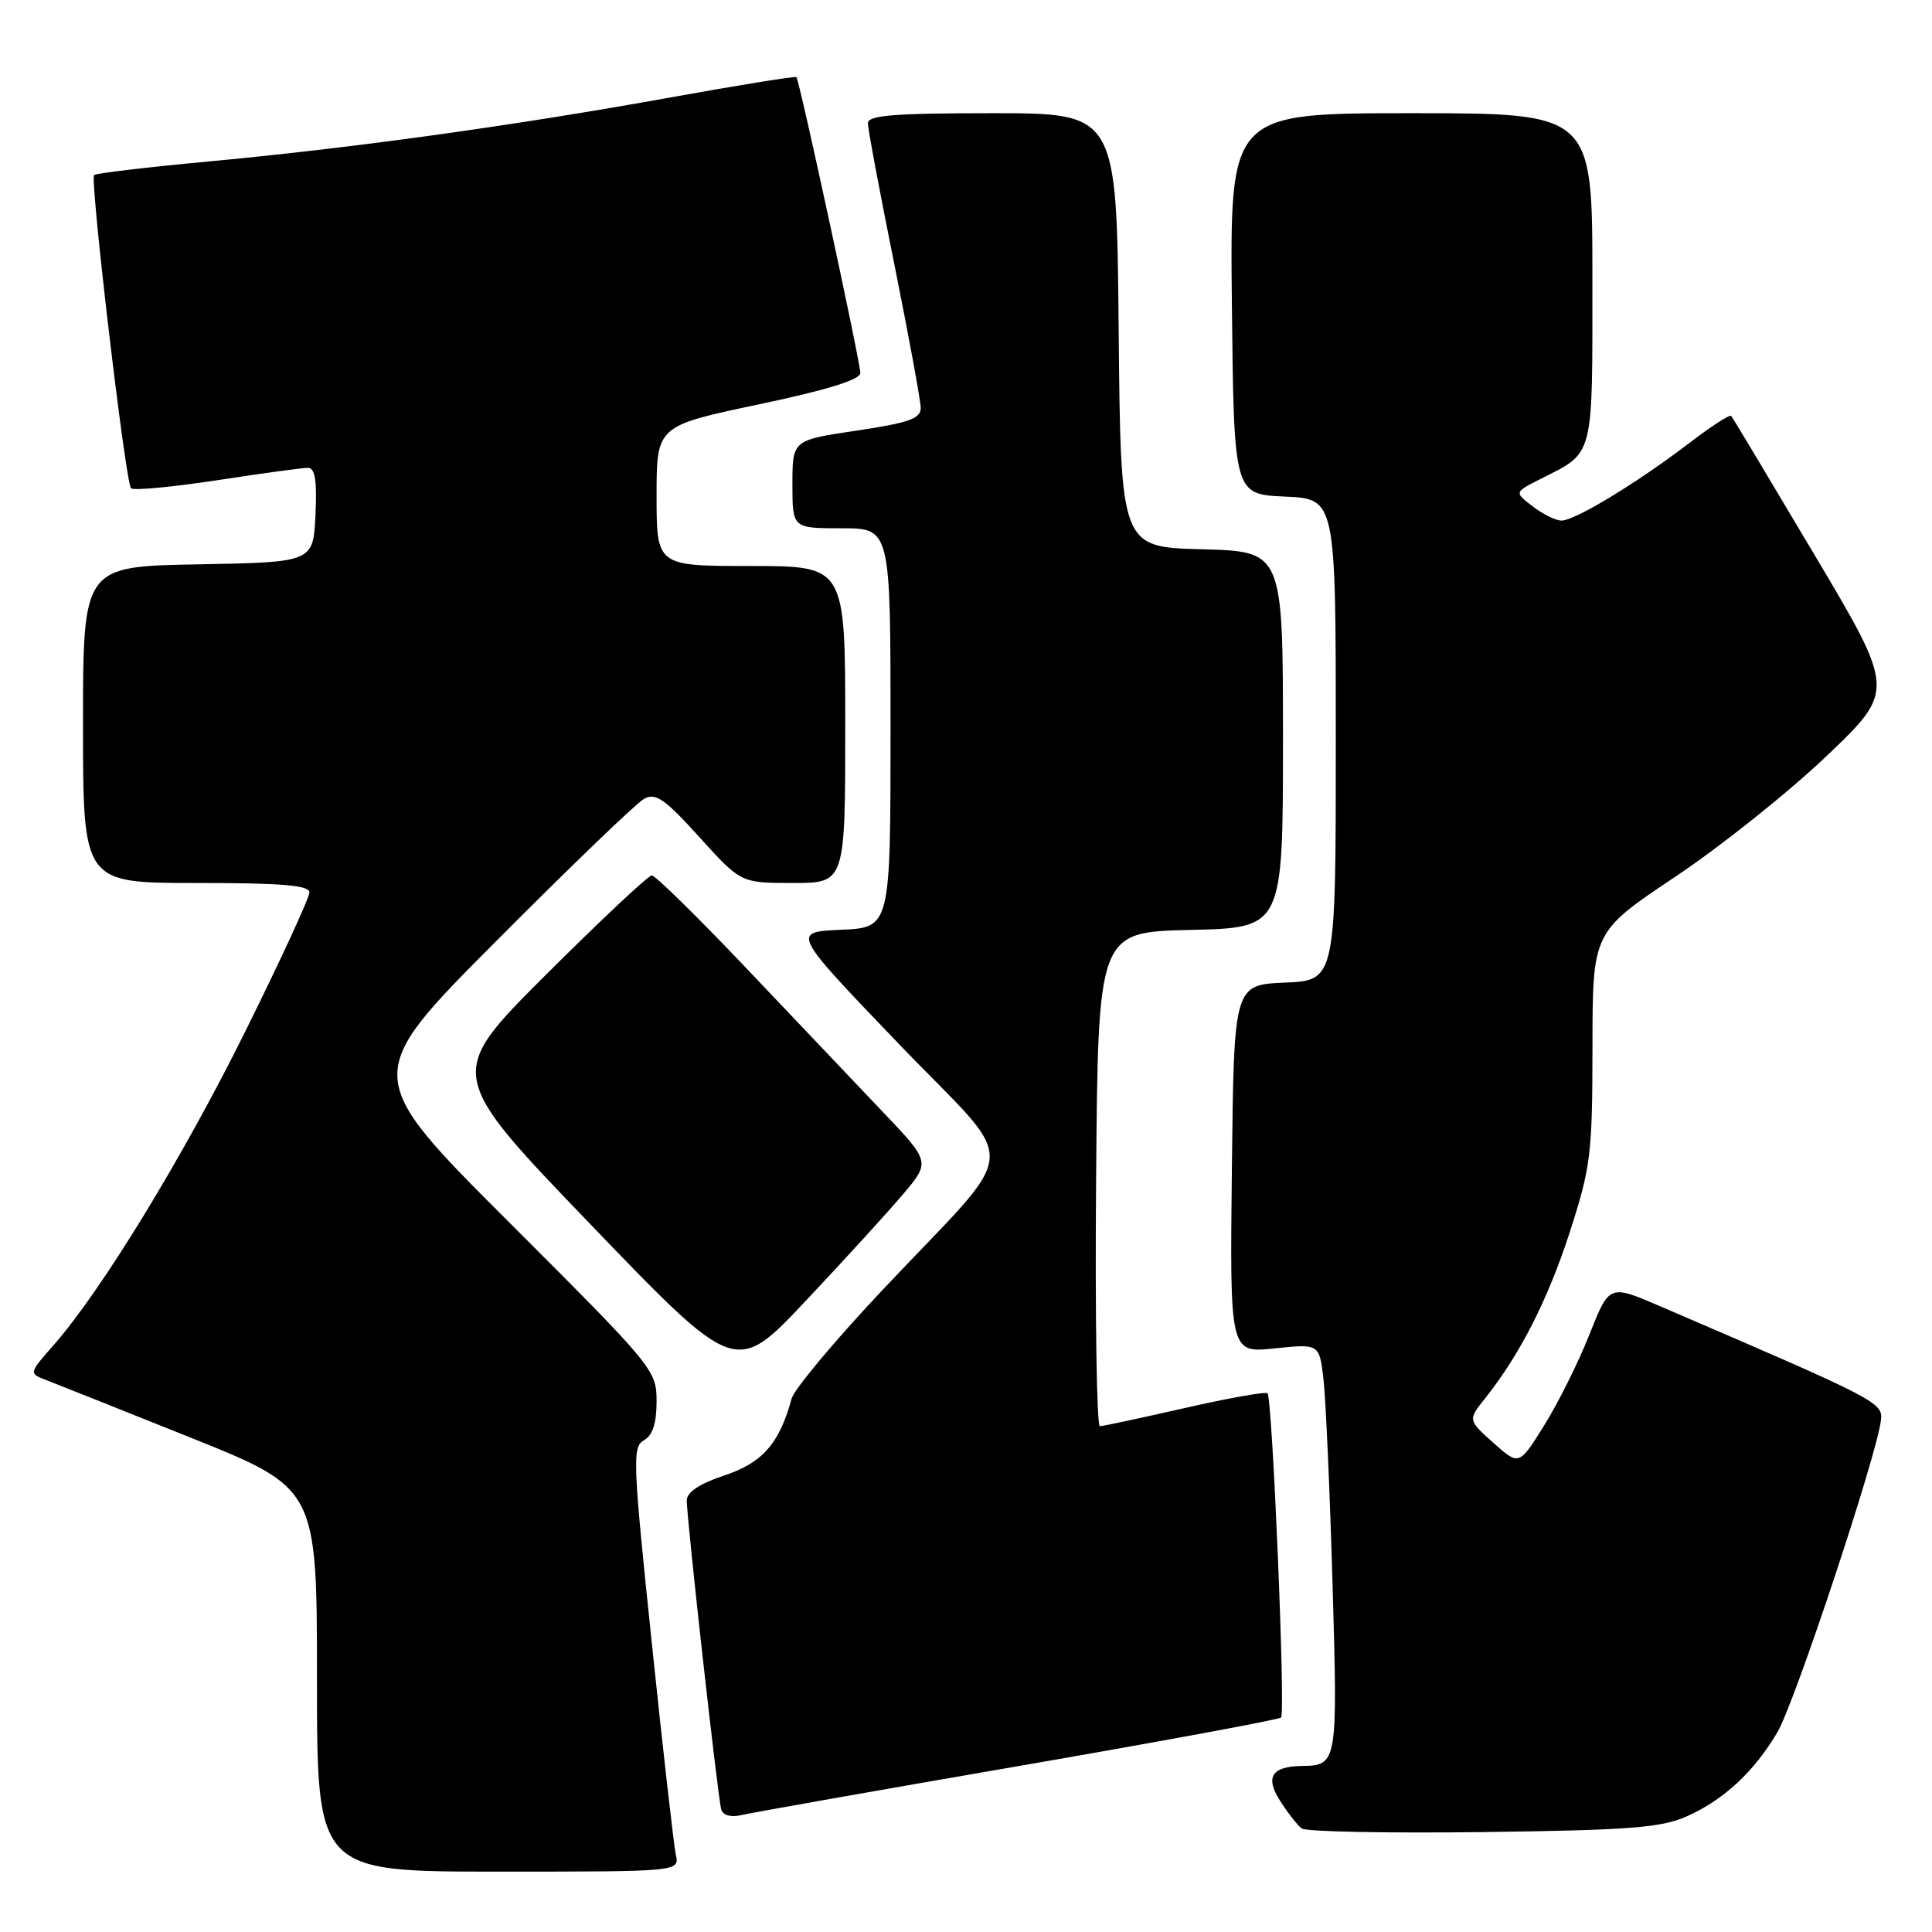 <?xml version="1.0" encoding="UTF-8" standalone="no"?>
<!DOCTYPE svg PUBLIC "-//W3C//DTD SVG 1.1//EN" "http://www.w3.org/Graphics/SVG/1.1/DTD/svg11.dtd" >
<svg xmlns="http://www.w3.org/2000/svg" xmlns:xlink="http://www.w3.org/1999/xlink" version="1.1" viewBox="0 0 256 256">
 <g >
 <path fill="currentColor"
d=" M 89.55 245.75 C 89.28 244.51 87.84 231.86 86.36 217.64 C 83.85 193.63 83.77 191.71 85.33 190.84 C 86.48 190.19 87.00 188.59 87.00 185.69 C 87.00 181.55 86.66 181.14 67.50 162.00 C 48.00 142.52 48.00 142.52 65.75 124.70 C 75.51 114.89 84.32 106.41 85.33 105.86 C 86.87 105.00 88.05 105.82 92.67 110.92 C 98.17 117.00 98.17 117.00 105.08 117.00 C 112.00 117.00 112.00 117.00 112.00 96.00 C 112.00 75.00 112.00 75.00 99.50 75.00 C 87.00 75.00 87.00 75.00 87.00 65.72 C 87.00 56.44 87.00 56.44 100.50 53.59 C 109.54 51.69 114.00 50.31 114.00 49.43 C 114.00 47.99 105.94 10.67 105.53 10.22 C 105.39 10.07 97.86 11.28 88.79 12.92 C 68.11 16.65 46.80 19.61 27.70 21.39 C 19.56 22.15 12.71 22.96 12.47 23.19 C 11.89 23.77 16.63 63.96 17.36 64.70 C 17.69 65.02 22.80 64.54 28.73 63.64 C 34.65 62.73 40.08 61.99 40.80 61.99 C 41.75 62.00 42.02 63.64 41.80 68.25 C 41.50 74.50 41.50 74.50 26.25 74.78 C 11.00 75.05 11.00 75.05 11.00 96.03 C 11.00 117.00 11.00 117.00 26.00 117.00 C 37.38 117.00 41.00 117.30 41.00 118.26 C 41.00 118.95 37.21 127.16 32.58 136.51 C 24.25 153.33 13.45 171.02 7.10 178.24 C 3.81 181.98 3.81 181.98 6.16 182.88 C 7.45 183.38 16.04 186.80 25.25 190.49 C 42.00 197.21 42.00 197.21 42.00 222.60 C 42.00 248.00 42.00 248.00 66.02 248.00 C 90.04 248.00 90.04 248.00 89.55 245.75 Z  M 223.50 240.68 C 228.43 238.48 232.44 234.75 235.53 229.50 C 237.81 225.63 248.69 192.85 249.23 188.21 C 249.51 185.83 248.98 185.55 219.87 173.04 C 213.24 170.19 213.24 170.19 210.60 176.85 C 209.15 180.51 206.46 185.91 204.62 188.86 C 201.28 194.22 201.28 194.22 197.89 191.19 C 194.50 188.16 194.50 188.16 196.75 185.33 C 201.41 179.48 205.11 172.21 208.01 163.24 C 210.79 154.62 211.00 152.92 211.01 138.74 C 211.02 123.50 211.02 123.50 221.99 116.17 C 228.03 112.13 237.05 104.93 242.04 100.17 C 251.12 91.50 251.12 91.50 240.42 73.50 C 234.54 63.60 229.58 55.32 229.39 55.11 C 229.20 54.89 226.68 56.53 223.78 58.75 C 216.89 64.01 208.64 69.01 206.89 68.98 C 206.13 68.97 204.41 68.12 203.08 67.09 C 200.65 65.23 200.65 65.23 204.08 63.49 C 211.31 59.83 211.00 61.01 211.00 36.85 C 211.00 15.00 211.00 15.00 186.98 15.00 C 162.97 15.00 162.97 15.00 163.23 40.25 C 163.50 65.50 163.50 65.50 170.25 65.80 C 177.00 66.09 177.00 66.09 177.00 98.00 C 177.00 129.91 177.00 129.91 170.25 130.20 C 163.50 130.50 163.50 130.50 163.23 154.89 C 162.96 179.29 162.96 179.29 168.89 178.67 C 174.82 178.05 174.82 178.05 175.37 182.77 C 175.67 185.37 176.21 197.57 176.57 209.87 C 177.26 233.69 177.22 233.93 172.50 234.00 C 168.50 234.06 167.61 235.48 169.62 238.62 C 170.63 240.21 171.91 241.85 172.48 242.28 C 173.04 242.71 183.85 242.92 196.50 242.76 C 215.96 242.51 220.12 242.18 223.50 240.68 Z  M 134.87 234.03 C 153.78 230.76 169.47 227.86 169.75 227.58 C 170.35 226.98 168.60 185.27 167.95 184.62 C 167.70 184.38 162.78 185.25 157.00 186.57 C 151.22 187.88 146.16 188.97 145.74 188.98 C 145.32 188.99 145.09 174.26 145.24 156.25 C 145.50 123.50 145.50 123.50 157.75 123.22 C 170.00 122.94 170.00 122.94 170.00 98.00 C 170.00 73.07 170.00 73.07 159.25 72.78 C 148.50 72.50 148.50 72.50 148.23 43.75 C 147.97 15.00 147.97 15.00 131.48 15.00 C 118.43 15.00 115.00 15.28 115.00 16.33 C 115.00 17.06 116.57 25.46 118.50 35.00 C 120.42 44.54 122.00 53.12 122.00 54.07 C 122.00 55.47 120.40 56.03 113.50 57.06 C 105.00 58.32 105.00 58.32 105.00 64.16 C 105.00 70.00 105.00 70.00 111.50 70.00 C 118.00 70.00 118.00 70.00 118.00 96.45 C 118.00 122.91 118.00 122.91 111.44 123.20 C 104.88 123.50 104.88 123.50 119.03 138.25 C 135.39 155.31 135.69 150.98 116.73 171.15 C 110.55 177.72 105.23 184.09 104.90 185.31 C 103.29 191.25 101.04 193.82 96.02 195.49 C 92.68 196.60 91.00 197.72 91.00 198.82 C 91.00 201.31 95.13 238.31 95.57 239.77 C 95.80 240.55 96.85 240.83 98.23 240.51 C 99.48 240.21 115.97 237.29 134.87 234.03 Z  M 119.67 158.23 C 123.28 153.95 123.28 153.95 116.88 147.23 C 113.37 143.53 105.25 134.99 98.85 128.25 C 92.45 121.51 86.83 116.00 86.37 116.00 C 85.90 116.00 79.59 121.93 72.33 129.17 C 59.12 142.35 59.12 142.35 78.30 162.29 C 97.48 182.23 97.48 182.23 106.77 172.36 C 111.88 166.94 117.68 160.58 119.67 158.23 Z "/>
</g>
</svg>